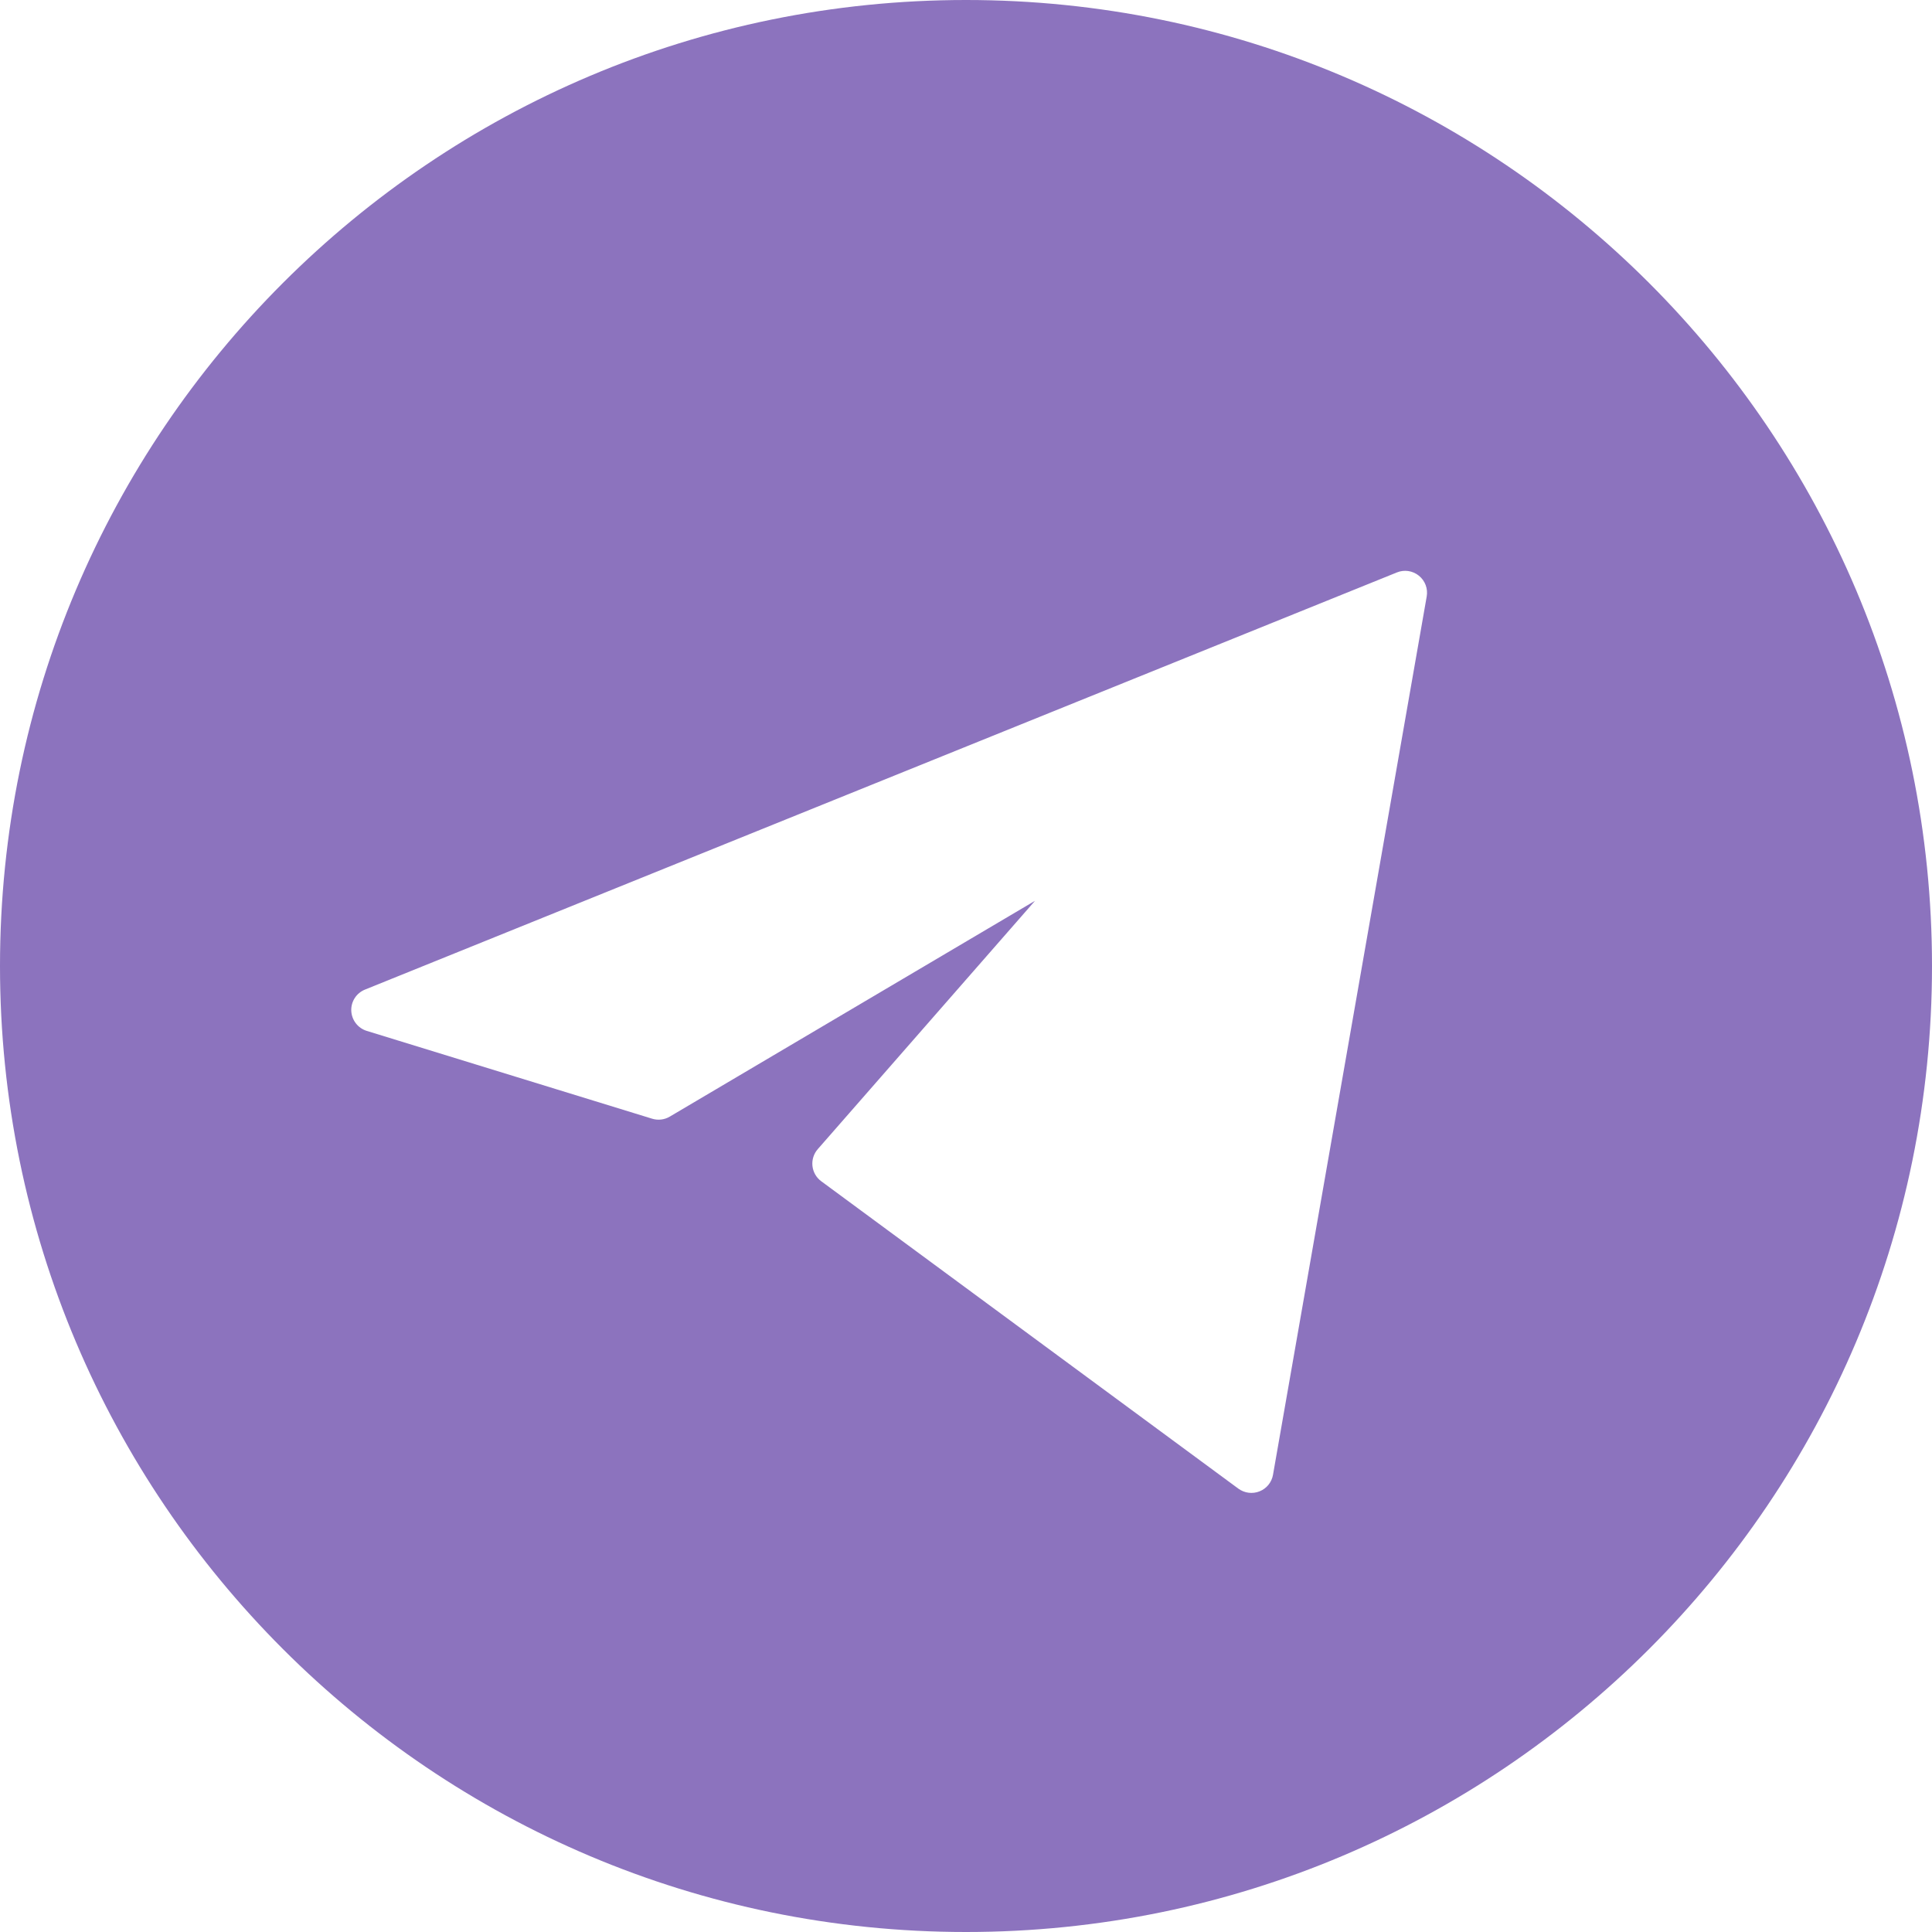 <svg width="44" height="44" viewBox="0 0 44 44" fill="none" xmlns="http://www.w3.org/2000/svg">
<g id="Subtract">
<path id="Subtract_2" fill-rule="evenodd" clip-rule="evenodd" d="M22 44C34.15 44 44 34.15 44 22C44 9.85 34.15 0 22 0C9.85 0 0 9.85 0 22C0 34.15 9.85 44 22 44ZM32.314 13.111C32.456 13.225 32.524 13.407 32.492 13.586L28.992 33.586C28.963 33.757 28.847 33.9 28.686 33.964C28.525 34.029 28.343 34.005 28.203 33.903L18.703 26.902C18.591 26.82 18.518 26.693 18.503 26.554C18.488 26.415 18.532 26.276 18.624 26.171L23.572 20.515L15.254 25.43C15.133 25.502 14.988 25.519 14.853 25.478L8.353 23.478C8.151 23.416 8.01 23.233 8 23.021C7.991 22.81 8.116 22.616 8.313 22.537L31.813 13.037C31.981 12.968 32.173 12.997 32.314 13.111Z" fill="#8C73BE"/>
</g>
</svg>
